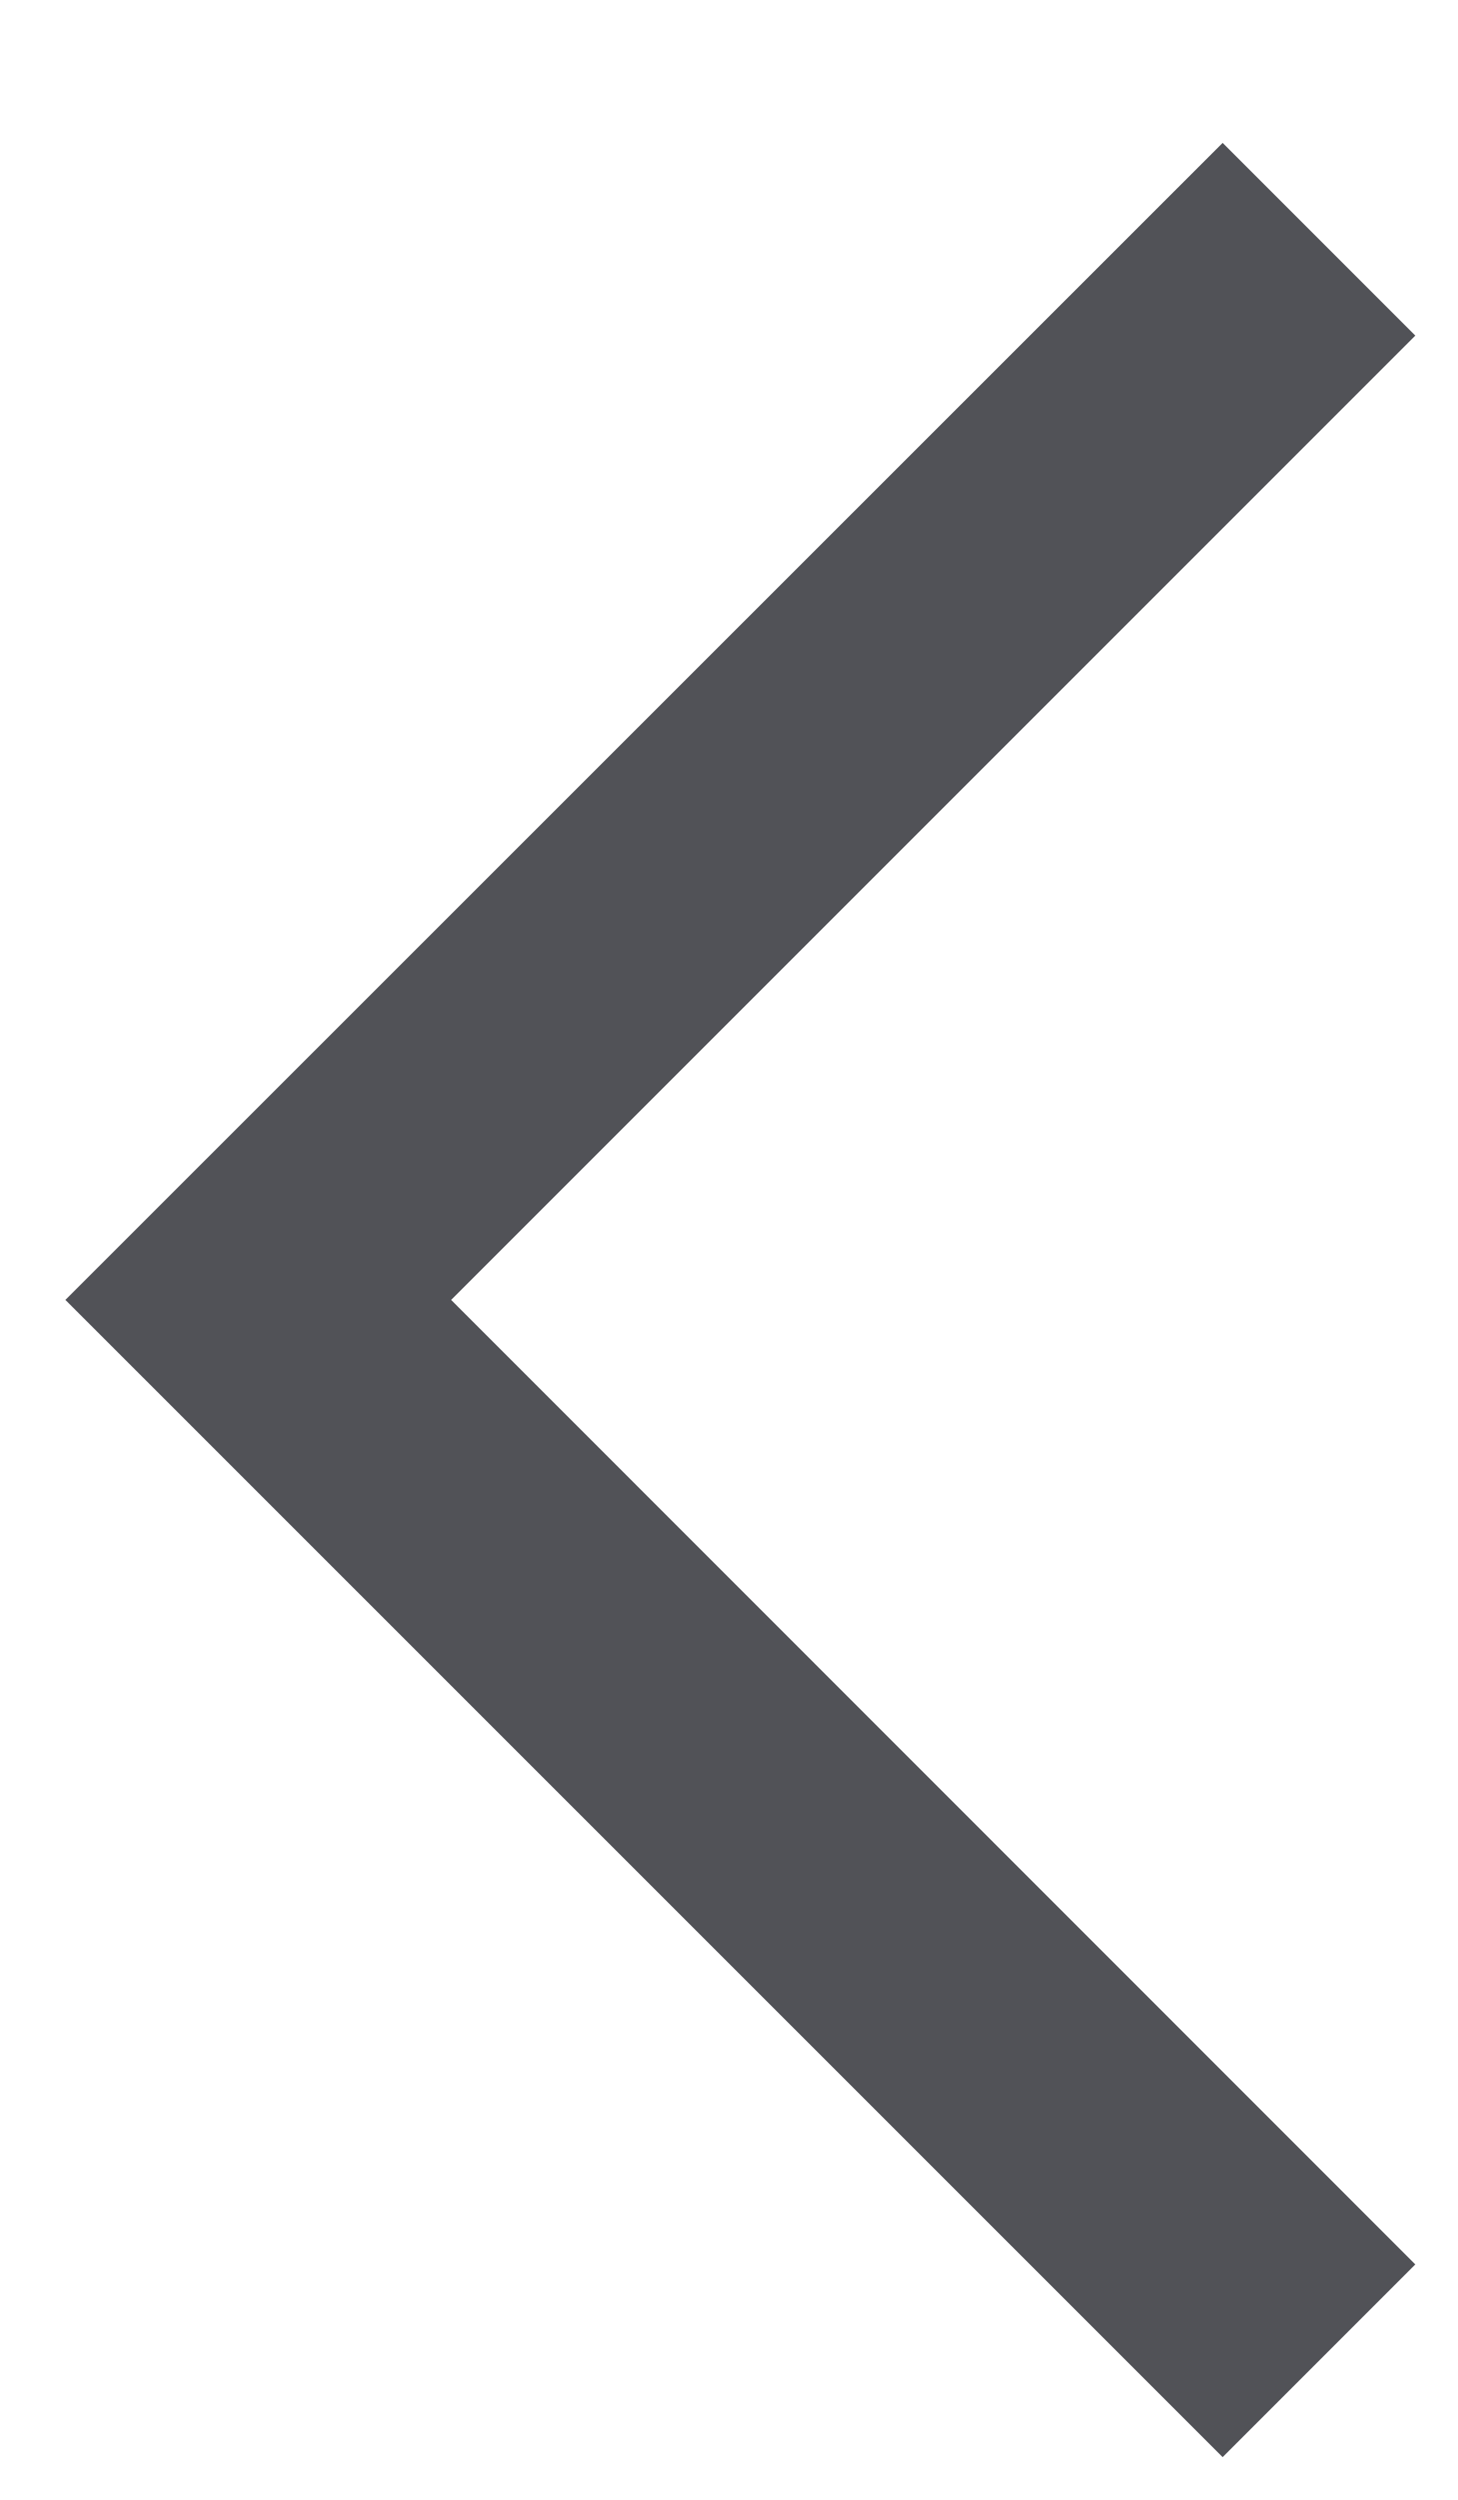 <svg width="7" height="12" viewBox="0 0 7 12" fill="none" xmlns="http://www.w3.org/2000/svg">
<path d="M0.314 6.24L5.87 0.686L6.795 1.611L2.166 6.24L6.795 10.87L5.87 11.795L0.314 6.24Z" fill="#515257"/>
</svg>
